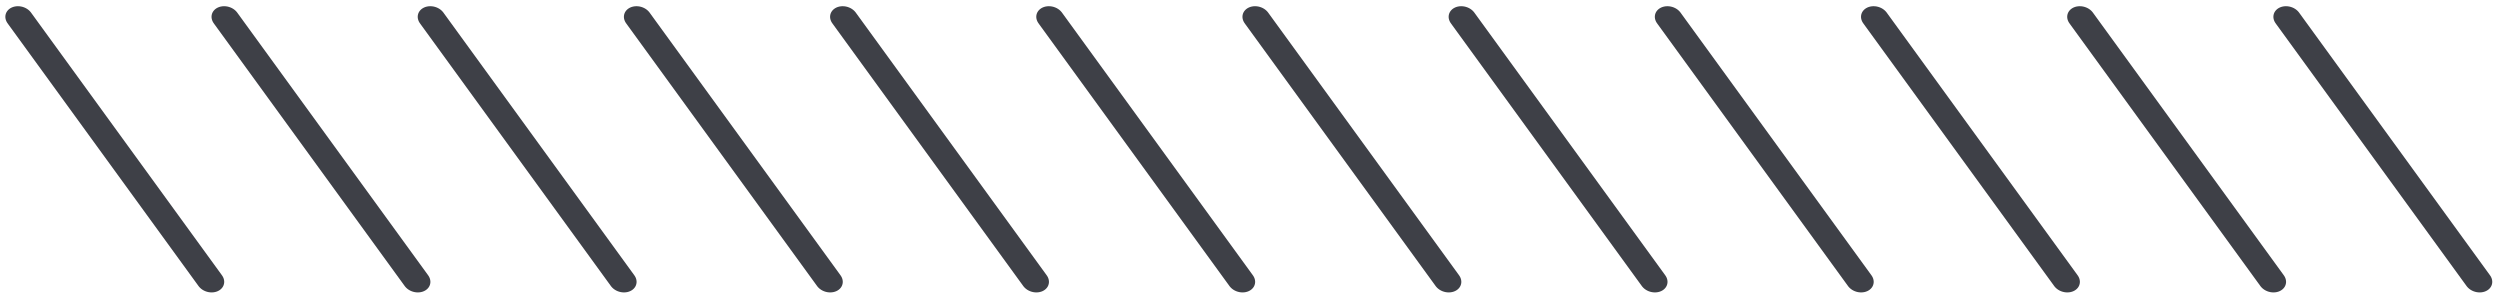 <svg width="194" height="23" viewBox="0 0 194 23" fill="none" xmlns="http://www.w3.org/2000/svg">
<line x1="1" y1="-1" x2="26.203" y2="-1" transform="matrix(0.588 0.809 -0.909 0.417 0 1)" stroke="#3E4047" stroke-width="2" stroke-linecap="round"/>
<line x1="1" y1="-1" x2="26.203" y2="-1" transform="matrix(0.588 0.809 -0.909 0.417 16 1)" stroke="#3E4047" stroke-width="2" stroke-linecap="round"/>
<line x1="1" y1="-1" x2="26.203" y2="-1" transform="matrix(0.588 0.809 -0.909 0.417 32 1)" stroke="#3E4047" stroke-width="2" stroke-linecap="round"/>
<line x1="1" y1="-1" x2="26.203" y2="-1" transform="matrix(0.588 0.809 -0.909 0.417 48 1)" stroke="#3E4047" stroke-width="2" stroke-linecap="round"/>
<line x1="1" y1="-1" x2="26.203" y2="-1" transform="matrix(0.588 0.809 -0.909 0.417 64 1)" stroke="#3E4047" stroke-width="2" stroke-linecap="round"/>
<line x1="1" y1="-1" x2="26.203" y2="-1" transform="matrix(0.588 0.809 -0.909 0.417 80 1)" stroke="#3E4047" stroke-width="2" stroke-linecap="round"/>
<line x1="1" y1="-1" x2="26.203" y2="-1" transform="matrix(0.588 0.809 -0.909 0.417 96 1)" stroke="#3E4047" stroke-width="2" stroke-linecap="round"/>
<line x1="1" y1="-1" x2="26.203" y2="-1" transform="matrix(0.588 0.809 -0.909 0.417 112 1)" stroke="#3E4047" stroke-width="2" stroke-linecap="round"/>
<line x1="1" y1="-1" x2="26.203" y2="-1" transform="matrix(0.588 0.809 -0.909 0.417 128 1)" stroke="#3E4047" stroke-width="2" stroke-linecap="round"/>
<line x1="1" y1="-1" x2="26.203" y2="-1" transform="matrix(0.588 0.809 -0.909 0.417 144 1)" stroke="#3E4047" stroke-width="2" stroke-linecap="round"/>
<line x1="1" y1="-1" x2="26.203" y2="-1" transform="matrix(0.588 0.809 -0.909 0.417 160 1)" stroke="#3E4047" stroke-width="2" stroke-linecap="round"/>
<line x1="1" y1="-1" x2="26.203" y2="-1" transform="matrix(0.588 0.809 -0.909 0.417 176 1)" stroke="#3E4047" stroke-width="2" stroke-linecap="round"/>
</svg>
